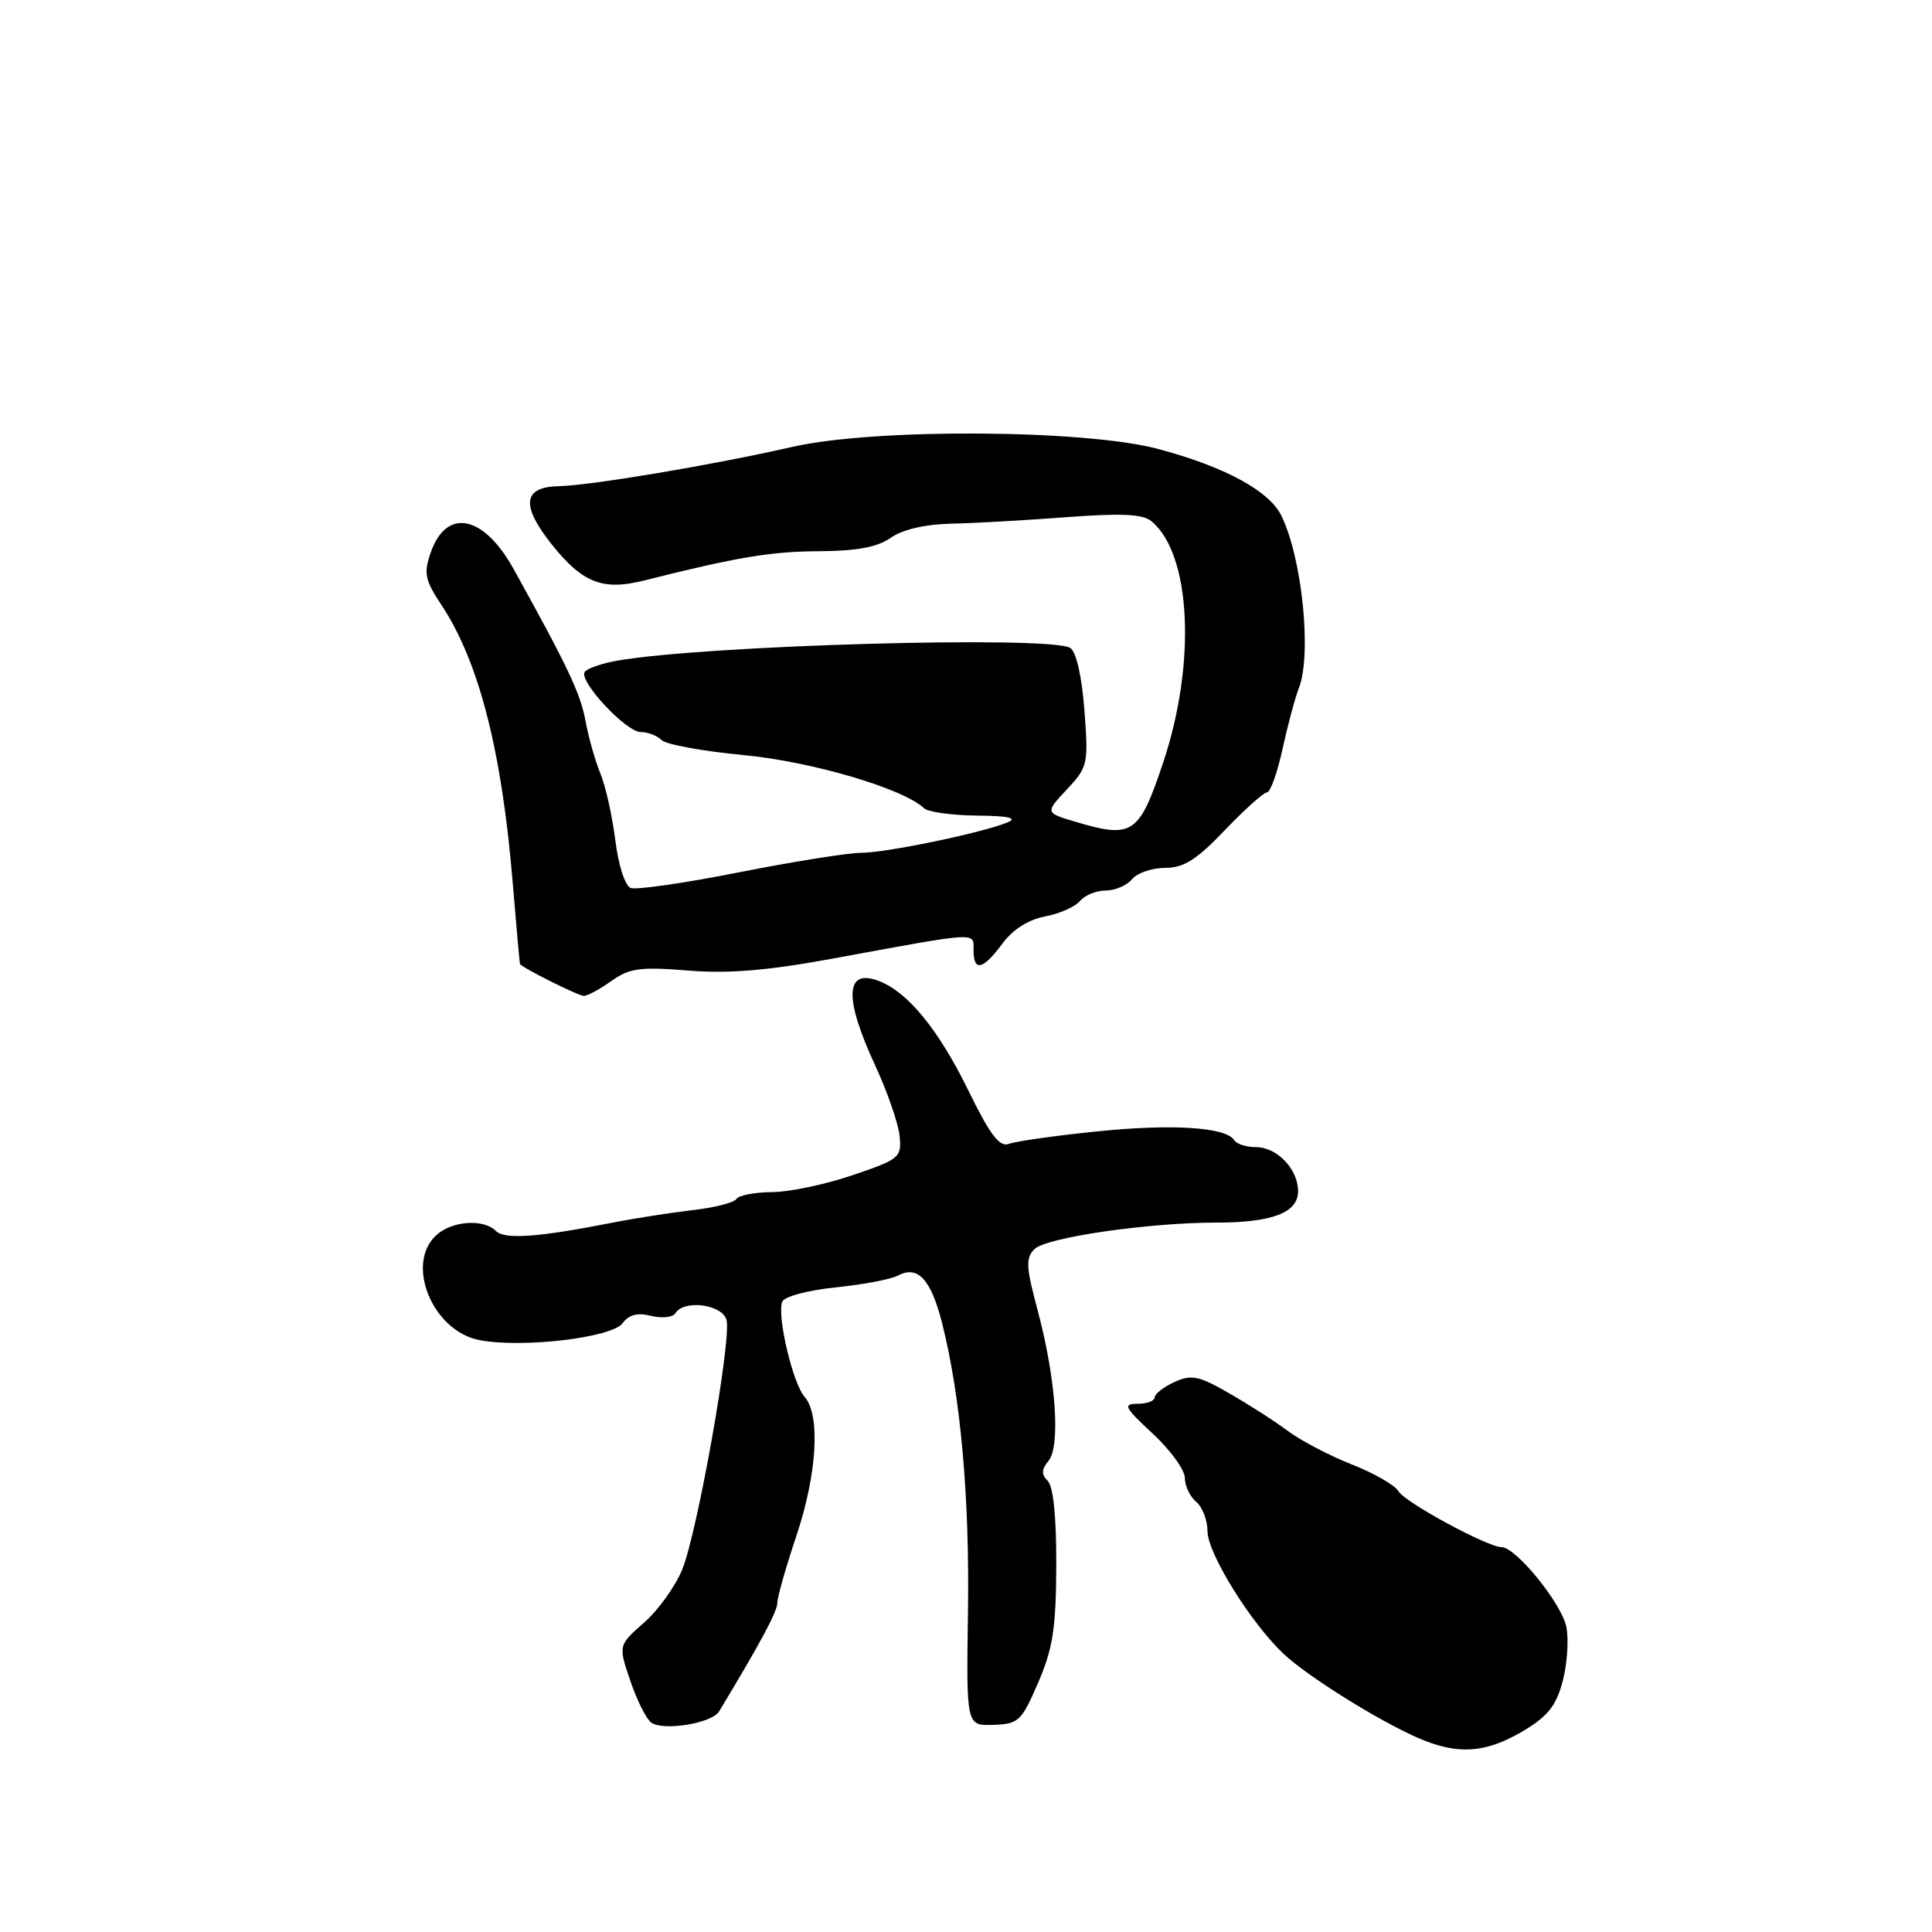 <?xml version="1.0" encoding="UTF-8" standalone="no"?>
<!DOCTYPE svg PUBLIC "-//W3C//DTD SVG 1.1//EN" "http://www.w3.org/Graphics/SVG/1.1/DTD/svg11.dtd" >
<svg xmlns="http://www.w3.org/2000/svg" xmlns:xlink="http://www.w3.org/1999/xlink" version="1.1" viewBox="0 0 256 256">
 <g >
 <path fill="currentColor"
d=" M 201.63 229.48 C 205.06 227.47 206.16 226.11 207.05 222.82 C 207.66 220.54 207.89 217.29 207.55 215.59 C 206.95 212.49 200.86 205.00 198.96 205.00 C 197.10 205.00 186.13 199.05 185.31 197.60 C 184.86 196.81 182.09 195.21 179.15 194.06 C 176.21 192.90 172.38 190.90 170.65 189.61 C 168.92 188.32 165.41 186.07 162.86 184.61 C 158.84 182.29 157.88 182.10 155.61 183.13 C 154.18 183.79 153.00 184.70 153.00 185.16 C 153.00 185.62 151.99 186.01 150.75 186.01 C 148.75 186.02 148.97 186.46 152.75 189.97 C 155.09 192.14 157.00 194.78 157.00 195.84 C 157.00 196.89 157.68 198.32 158.50 199.00 C 159.32 199.68 160.00 201.43 160.00 202.89 C 160.00 205.81 165.72 215.04 170.09 219.15 C 173.26 222.14 182.75 228.06 188.00 230.33 C 193.13 232.54 196.79 232.31 201.63 229.48 Z  M 95.28 226.78 C 100.79 217.65 103.00 213.53 103.00 212.40 C 103.00 211.65 104.12 207.69 105.50 203.59 C 108.27 195.34 108.74 187.50 106.61 185.08 C 105.04 183.29 102.93 174.34 103.65 172.48 C 103.91 171.80 107.02 170.97 110.70 170.59 C 114.33 170.22 118.04 169.52 118.95 169.03 C 121.58 167.62 123.33 169.46 124.80 175.19 C 127.27 184.84 128.49 198.30 128.26 213.59 C 128.04 228.68 128.04 228.68 131.62 228.55 C 134.97 228.44 135.36 228.07 137.56 222.96 C 139.51 218.46 139.93 215.74 139.96 207.45 C 139.99 201.12 139.57 196.97 138.84 196.24 C 137.97 195.37 137.99 194.72 138.93 193.58 C 140.55 191.63 139.91 182.67 137.51 173.69 C 135.94 167.84 135.88 166.69 137.09 165.50 C 138.64 163.97 152.19 162.00 161.16 162.00 C 168.58 162.00 172.00 160.69 172.00 157.85 C 172.00 154.91 169.22 152.00 166.40 152.00 C 165.15 152.00 163.86 151.59 163.55 151.09 C 162.48 149.35 155.33 148.89 145.34 149.92 C 139.82 150.48 134.57 151.23 133.69 151.57 C 132.45 152.04 131.20 150.41 128.29 144.45 C 124.36 136.42 120.27 131.43 116.44 129.98 C 111.99 128.28 111.81 132.21 115.95 141.14 C 117.57 144.64 119.03 148.85 119.20 150.50 C 119.49 153.37 119.21 153.60 113.00 155.71 C 109.42 156.93 104.61 157.95 102.31 157.96 C 100.00 157.98 97.87 158.39 97.58 158.87 C 97.28 159.36 94.67 160.02 91.77 160.35 C 88.87 160.69 84.03 161.44 81.00 162.04 C 71.22 163.96 66.86 164.26 65.71 163.11 C 64.07 161.47 59.92 161.76 57.83 163.65 C 53.63 167.45 57.32 176.41 63.57 177.58 C 69.28 178.65 81.10 177.25 82.50 175.33 C 83.33 174.20 84.47 173.90 86.28 174.36 C 87.71 174.71 89.16 174.56 89.50 174.00 C 90.64 172.16 95.73 172.84 96.27 174.91 C 96.94 177.49 92.45 202.84 90.42 207.92 C 89.52 210.15 87.25 213.33 85.36 214.99 C 81.92 218.01 81.92 218.01 83.53 222.74 C 84.41 225.34 85.67 227.83 86.32 228.27 C 87.97 229.39 94.34 228.34 95.28 226.78 Z  M 80.99 130.00 C 83.41 128.28 84.81 128.09 91.15 128.60 C 96.55 129.04 101.69 128.61 110.50 126.99 C 129.90 123.42 129.00 123.48 129.00 125.89 C 129.00 128.80 130.23 128.53 132.81 125.05 C 134.19 123.17 136.26 121.85 138.46 121.44 C 140.37 121.08 142.45 120.16 143.09 119.40 C 143.72 118.63 145.26 118.00 146.50 118.00 C 147.74 118.00 149.32 117.33 150.00 116.50 C 150.68 115.67 152.66 115.00 154.39 115.00 C 156.85 115.00 158.55 113.93 162.30 110.00 C 164.93 107.25 167.44 105.00 167.88 105.00 C 168.32 105.00 169.25 102.41 169.94 99.25 C 170.63 96.09 171.60 92.47 172.10 91.20 C 173.85 86.75 172.54 73.86 169.76 68.28 C 168.13 65.02 162.28 61.85 153.50 59.50 C 143.79 56.89 115.87 56.73 105.00 59.21 C 94.71 61.57 78.29 64.33 74.05 64.42 C 69.29 64.53 68.99 66.93 73.07 72.09 C 77.14 77.22 79.86 78.30 85.30 76.93 C 97.67 73.82 102.14 73.07 108.53 73.04 C 113.55 73.01 116.26 72.50 118.03 71.26 C 119.57 70.17 122.56 69.47 126.00 69.39 C 129.03 69.33 135.90 68.94 141.28 68.53 C 148.62 67.98 151.43 68.11 152.58 69.07 C 157.83 73.42 158.53 87.83 154.14 101.00 C 150.96 110.53 150.09 111.13 142.64 108.93 C 138.47 107.70 138.47 107.70 141.36 104.61 C 144.15 101.63 144.23 101.25 143.69 94.11 C 143.35 89.62 142.61 86.37 141.82 85.86 C 139.19 84.20 93.31 85.49 81.74 87.55 C 79.67 87.92 77.75 88.59 77.47 89.05 C 76.70 90.30 82.96 97.00 84.90 97.00 C 85.84 97.00 87.08 97.48 87.66 98.06 C 88.25 98.65 93.13 99.54 98.50 100.05 C 107.53 100.90 119.68 104.48 122.45 107.10 C 122.97 107.60 126.12 108.03 129.45 108.07 C 133.66 108.11 134.89 108.39 133.50 108.97 C 130.19 110.35 117.43 113.00 114.11 113.00 C 112.41 113.00 105.14 114.16 97.95 115.58 C 90.76 117.01 84.29 117.94 83.57 117.66 C 82.82 117.38 81.94 114.65 81.53 111.33 C 81.13 108.12 80.24 104.15 79.56 102.50 C 78.87 100.85 77.98 97.70 77.58 95.50 C 76.91 91.89 75.24 88.35 68.08 75.44 C 64.08 68.21 59.16 67.23 57.07 73.22 C 56.12 75.97 56.30 76.86 58.53 80.22 C 63.47 87.70 66.50 99.54 67.94 117.00 C 68.42 122.78 68.85 127.60 68.90 127.73 C 69.10 128.19 76.53 131.91 77.35 131.96 C 77.81 131.98 79.45 131.10 80.99 130.00 Z "/>
</g>
</svg>
